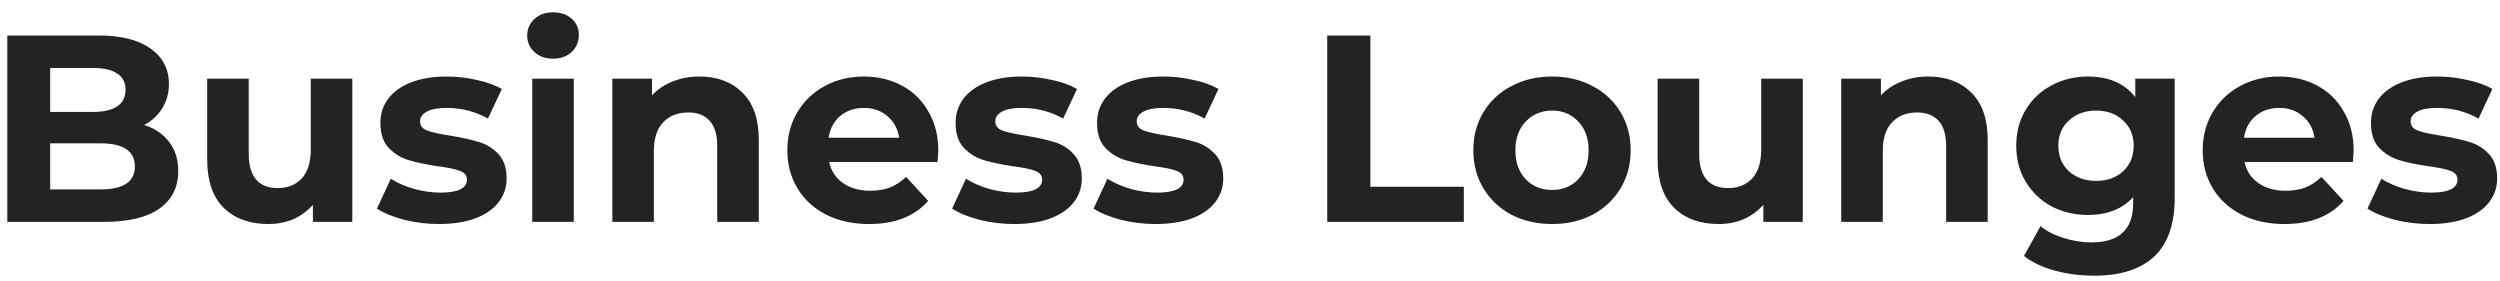 <svg width="169" height="19" viewBox="0 0 169 19" fill="none" xmlns="http://www.w3.org/2000/svg">
<path d="M9.746 8.448C10.466 8.676 11.03 9.06 11.438 9.6C11.846 10.128 12.05 10.782 12.05 11.562C12.05 12.666 11.618 13.518 10.754 14.118C9.902 14.706 8.654 15 7.01 15H0.494V2.4H6.65C8.186 2.4 9.362 2.694 10.178 3.282C11.006 3.87 11.42 4.668 11.42 5.676C11.42 6.288 11.27 6.834 10.97 7.314C10.682 7.794 10.274 8.172 9.746 8.448ZM3.392 4.596V7.566H6.29C7.01 7.566 7.556 7.44 7.928 7.188C8.3 6.936 8.486 6.564 8.486 6.072C8.486 5.58 8.3 5.214 7.928 4.974C7.556 4.722 7.01 4.596 6.29 4.596H3.392ZM6.794 12.804C7.562 12.804 8.138 12.678 8.522 12.426C8.918 12.174 9.116 11.784 9.116 11.256C9.116 10.212 8.342 9.69 6.794 9.69H3.392V12.804H6.794ZM23.816 5.316V15H21.152V13.848C20.78 14.268 20.336 14.592 19.82 14.82C19.304 15.036 18.746 15.144 18.146 15.144C16.874 15.144 15.866 14.778 15.122 14.046C14.378 13.314 14.006 12.228 14.006 10.788V5.316H16.814V10.374C16.814 11.934 17.468 12.714 18.776 12.714C19.448 12.714 19.988 12.498 20.396 12.066C20.804 11.622 21.008 10.968 21.008 10.104V5.316H23.816ZM29.675 15.144C28.871 15.144 28.085 15.048 27.317 14.856C26.549 14.652 25.937 14.4 25.481 14.1L26.417 12.084C26.849 12.36 27.371 12.588 27.983 12.768C28.595 12.936 29.195 13.02 29.783 13.02C30.971 13.02 31.565 12.726 31.565 12.138C31.565 11.862 31.403 11.664 31.079 11.544C30.755 11.424 30.257 11.322 29.585 11.238C28.793 11.118 28.139 10.98 27.623 10.824C27.107 10.668 26.657 10.392 26.273 9.996C25.901 9.6 25.715 9.036 25.715 8.304C25.715 7.692 25.889 7.152 26.237 6.684C26.597 6.204 27.113 5.832 27.785 5.568C28.469 5.304 29.273 5.172 30.197 5.172C30.881 5.172 31.559 5.25 32.231 5.406C32.915 5.55 33.479 5.754 33.923 6.018L32.987 8.016C32.135 7.536 31.205 7.296 30.197 7.296C29.597 7.296 29.147 7.38 28.847 7.548C28.547 7.716 28.397 7.932 28.397 8.196C28.397 8.496 28.559 8.706 28.883 8.826C29.207 8.946 29.723 9.06 30.431 9.168C31.223 9.3 31.871 9.444 32.375 9.6C32.879 9.744 33.317 10.014 33.689 10.41C34.061 10.806 34.247 11.358 34.247 12.066C34.247 12.666 34.067 13.2 33.707 13.668C33.347 14.136 32.819 14.502 32.123 14.766C31.439 15.018 30.623 15.144 29.675 15.144ZM35.98 5.316H38.788V15H35.98V5.316ZM37.384 3.966C36.868 3.966 36.448 3.816 36.124 3.516C35.8 3.216 35.638 2.844 35.638 2.4C35.638 1.956 35.8 1.584 36.124 1.284C36.448 0.984 36.868 0.834 37.384 0.834C37.9 0.834 38.32 0.978 38.644 1.266C38.968 1.554 39.13 1.914 39.13 2.346C39.13 2.814 38.968 3.204 38.644 3.516C38.32 3.816 37.9 3.966 37.384 3.966ZM47.28 5.172C48.48 5.172 49.446 5.532 50.178 6.252C50.922 6.972 51.294 8.04 51.294 9.456V15H48.486V9.888C48.486 9.12 48.318 8.55 47.982 8.178C47.646 7.794 47.16 7.602 46.524 7.602C45.816 7.602 45.252 7.824 44.832 8.268C44.412 8.7 44.202 9.348 44.202 10.212V15H41.394V5.316H44.076V6.45C44.448 6.042 44.91 5.73 45.462 5.514C46.014 5.286 46.62 5.172 47.28 5.172ZM63.43 10.194C63.43 10.23 63.412 10.482 63.376 10.95H56.05C56.182 11.55 56.494 12.024 56.986 12.372C57.478 12.72 58.09 12.894 58.822 12.894C59.326 12.894 59.77 12.822 60.154 12.678C60.55 12.522 60.916 12.282 61.252 11.958L62.746 13.578C61.834 14.622 60.502 15.144 58.75 15.144C57.658 15.144 56.692 14.934 55.852 14.514C55.012 14.082 54.364 13.488 53.908 12.732C53.452 11.976 53.224 11.118 53.224 10.158C53.224 9.21 53.446 8.358 53.89 7.602C54.346 6.834 54.964 6.24 55.744 5.82C56.536 5.388 57.418 5.172 58.39 5.172C59.338 5.172 60.196 5.376 60.964 5.784C61.732 6.192 62.332 6.78 62.764 7.548C63.208 8.304 63.43 9.186 63.43 10.194ZM58.408 7.296C57.772 7.296 57.238 7.476 56.806 7.836C56.374 8.196 56.11 8.688 56.014 9.312H60.784C60.688 8.7 60.424 8.214 59.992 7.854C59.56 7.482 59.032 7.296 58.408 7.296ZM68.558 15.144C67.754 15.144 66.968 15.048 66.2 14.856C65.432 14.652 64.82 14.4 64.364 14.1L65.3 12.084C65.732 12.36 66.254 12.588 66.866 12.768C67.478 12.936 68.078 13.02 68.666 13.02C69.854 13.02 70.448 12.726 70.448 12.138C70.448 11.862 70.286 11.664 69.962 11.544C69.638 11.424 69.14 11.322 68.468 11.238C67.676 11.118 67.022 10.98 66.506 10.824C65.99 10.668 65.54 10.392 65.156 9.996C64.784 9.6 64.598 9.036 64.598 8.304C64.598 7.692 64.772 7.152 65.12 6.684C65.48 6.204 65.996 5.832 66.668 5.568C67.352 5.304 68.156 5.172 69.08 5.172C69.764 5.172 70.442 5.25 71.114 5.406C71.798 5.55 72.362 5.754 72.806 6.018L71.87 8.016C71.018 7.536 70.088 7.296 69.08 7.296C68.48 7.296 68.03 7.38 67.73 7.548C67.43 7.716 67.28 7.932 67.28 8.196C67.28 8.496 67.442 8.706 67.766 8.826C68.09 8.946 68.606 9.06 69.314 9.168C70.106 9.3 70.754 9.444 71.258 9.6C71.762 9.744 72.2 10.014 72.572 10.41C72.944 10.806 73.13 11.358 73.13 12.066C73.13 12.666 72.95 13.2 72.59 13.668C72.23 14.136 71.702 14.502 71.006 14.766C70.322 15.018 69.506 15.144 68.558 15.144ZM78.12 15.144C77.316 15.144 76.53 15.048 75.762 14.856C74.994 14.652 74.382 14.4 73.926 14.1L74.862 12.084C75.294 12.36 75.816 12.588 76.428 12.768C77.04 12.936 77.64 13.02 78.228 13.02C79.416 13.02 80.01 12.726 80.01 12.138C80.01 11.862 79.848 11.664 79.524 11.544C79.2 11.424 78.702 11.322 78.03 11.238C77.238 11.118 76.584 10.98 76.068 10.824C75.552 10.668 75.102 10.392 74.718 9.996C74.346 9.6 74.16 9.036 74.16 8.304C74.16 7.692 74.334 7.152 74.682 6.684C75.042 6.204 75.558 5.832 76.23 5.568C76.914 5.304 77.718 5.172 78.642 5.172C79.326 5.172 80.004 5.25 80.676 5.406C81.36 5.55 81.924 5.754 82.368 6.018L81.432 8.016C80.58 7.536 79.65 7.296 78.642 7.296C78.042 7.296 77.592 7.38 77.292 7.548C76.992 7.716 76.842 7.932 76.842 8.196C76.842 8.496 77.004 8.706 77.328 8.826C77.652 8.946 78.168 9.06 78.876 9.168C79.668 9.3 80.316 9.444 80.82 9.6C81.324 9.744 81.762 10.014 82.134 10.41C82.506 10.806 82.692 11.358 82.692 12.066C82.692 12.666 82.512 13.2 82.152 13.668C81.792 14.136 81.264 14.502 80.568 14.766C79.884 15.018 79.068 15.144 78.12 15.144ZM89.721 2.4H92.637V12.624H98.955V15H89.721V2.4ZM104.924 15.144C103.904 15.144 102.986 14.934 102.17 14.514C101.366 14.082 100.736 13.488 100.28 12.732C99.823 11.976 99.596 11.118 99.596 10.158C99.596 9.198 99.823 8.34 100.28 7.584C100.736 6.828 101.366 6.24 102.17 5.82C102.986 5.388 103.904 5.172 104.924 5.172C105.944 5.172 106.856 5.388 107.66 5.82C108.464 6.24 109.094 6.828 109.55 7.584C110.006 8.34 110.234 9.198 110.234 10.158C110.234 11.118 110.006 11.976 109.55 12.732C109.094 13.488 108.464 14.082 107.66 14.514C106.856 14.934 105.944 15.144 104.924 15.144ZM104.924 12.84C105.644 12.84 106.232 12.6 106.688 12.12C107.156 11.628 107.39 10.974 107.39 10.158C107.39 9.342 107.156 8.694 106.688 8.214C106.232 7.722 105.644 7.476 104.924 7.476C104.204 7.476 103.61 7.722 103.142 8.214C102.674 8.694 102.44 9.342 102.44 10.158C102.44 10.974 102.674 11.628 103.142 12.12C103.61 12.6 104.204 12.84 104.924 12.84ZM121.866 5.316V15H119.202V13.848C118.83 14.268 118.386 14.592 117.87 14.82C117.354 15.036 116.796 15.144 116.196 15.144C114.924 15.144 113.916 14.778 113.172 14.046C112.428 13.314 112.056 12.228 112.056 10.788V5.316H114.864V10.374C114.864 11.934 115.518 12.714 116.826 12.714C117.498 12.714 118.038 12.498 118.446 12.066C118.854 11.622 119.058 10.968 119.058 10.104V5.316H121.866ZM130.354 5.172C131.554 5.172 132.52 5.532 133.252 6.252C133.996 6.972 134.368 8.04 134.368 9.456V15H131.56V9.888C131.56 9.12 131.392 8.55 131.056 8.178C130.72 7.794 130.234 7.602 129.598 7.602C128.89 7.602 128.326 7.824 127.906 8.268C127.486 8.7 127.276 9.348 127.276 10.212V15H124.468V5.316H127.15V6.45C127.522 6.042 127.984 5.73 128.536 5.514C129.088 5.286 129.694 5.172 130.354 5.172ZM147.009 5.316V13.38C147.009 15.156 146.547 16.476 145.623 17.34C144.699 18.204 143.349 18.636 141.573 18.636C140.637 18.636 139.749 18.522 138.909 18.294C138.069 18.066 137.373 17.736 136.821 17.304L137.937 15.288C138.345 15.624 138.861 15.888 139.485 16.08C140.109 16.284 140.733 16.386 141.357 16.386C142.329 16.386 143.043 16.164 143.499 15.72C143.967 15.288 144.201 14.628 144.201 13.74V13.326C143.469 14.13 142.449 14.532 141.141 14.532C140.253 14.532 139.437 14.34 138.693 13.956C137.961 13.56 137.379 13.008 136.947 12.3C136.515 11.592 136.299 10.776 136.299 9.852C136.299 8.928 136.515 8.112 136.947 7.404C137.379 6.696 137.961 6.15 138.693 5.766C139.437 5.37 140.253 5.172 141.141 5.172C142.545 5.172 143.613 5.634 144.345 6.558V5.316H147.009ZM141.699 12.228C142.443 12.228 143.049 12.012 143.517 11.58C143.997 11.136 144.237 10.56 144.237 9.852C144.237 9.144 143.997 8.574 143.517 8.142C143.049 7.698 142.443 7.476 141.699 7.476C140.955 7.476 140.343 7.698 139.863 8.142C139.383 8.574 139.143 9.144 139.143 9.852C139.143 10.56 139.383 11.136 139.863 11.58C140.343 12.012 140.955 12.228 141.699 12.228ZM159.108 10.194C159.108 10.23 159.09 10.482 159.054 10.95H151.728C151.86 11.55 152.172 12.024 152.664 12.372C153.156 12.72 153.768 12.894 154.5 12.894C155.004 12.894 155.448 12.822 155.832 12.678C156.228 12.522 156.594 12.282 156.93 11.958L158.424 13.578C157.512 14.622 156.18 15.144 154.428 15.144C153.336 15.144 152.37 14.934 151.53 14.514C150.69 14.082 150.042 13.488 149.586 12.732C149.13 11.976 148.902 11.118 148.902 10.158C148.902 9.21 149.124 8.358 149.568 7.602C150.024 6.834 150.642 6.24 151.422 5.82C152.214 5.388 153.096 5.172 154.068 5.172C155.016 5.172 155.874 5.376 156.642 5.784C157.41 6.192 158.01 6.78 158.442 7.548C158.886 8.304 159.108 9.186 159.108 10.194ZM154.086 7.296C153.45 7.296 152.916 7.476 152.484 7.836C152.052 8.196 151.788 8.688 151.692 9.312H156.462C156.366 8.7 156.102 8.214 155.67 7.854C155.238 7.482 154.71 7.296 154.086 7.296ZM164.236 15.144C163.432 15.144 162.646 15.048 161.878 14.856C161.11 14.652 160.498 14.4 160.042 14.1L160.978 12.084C161.41 12.36 161.932 12.588 162.544 12.768C163.156 12.936 163.756 13.02 164.344 13.02C165.532 13.02 166.126 12.726 166.126 12.138C166.126 11.862 165.964 11.664 165.64 11.544C165.316 11.424 164.818 11.322 164.146 11.238C163.354 11.118 162.7 10.98 162.184 10.824C161.668 10.668 161.218 10.392 160.834 9.996C160.462 9.6 160.276 9.036 160.276 8.304C160.276 7.692 160.45 7.152 160.798 6.684C161.158 6.204 161.674 5.832 162.346 5.568C163.03 5.304 163.834 5.172 164.758 5.172C165.442 5.172 166.12 5.25 166.792 5.406C167.476 5.55 168.04 5.754 168.484 6.018L167.548 8.016C166.696 7.536 165.766 7.296 164.758 7.296C164.158 7.296 163.708 7.38 163.408 7.548C163.108 7.716 162.958 7.932 162.958 8.196C162.958 8.496 163.12 8.706 163.444 8.826C163.768 8.946 164.284 9.06 164.992 9.168C165.784 9.3 166.432 9.444 166.936 9.6C167.44 9.744 167.878 10.014 168.25 10.41C168.622 10.806 168.808 11.358 168.808 12.066C168.808 12.666 168.628 13.2 168.268 13.668C167.908 14.136 167.38 14.502 166.684 14.766C166 15.018 165.184 15.144 164.236 15.144Z" fill="#232323"/>
</svg>
